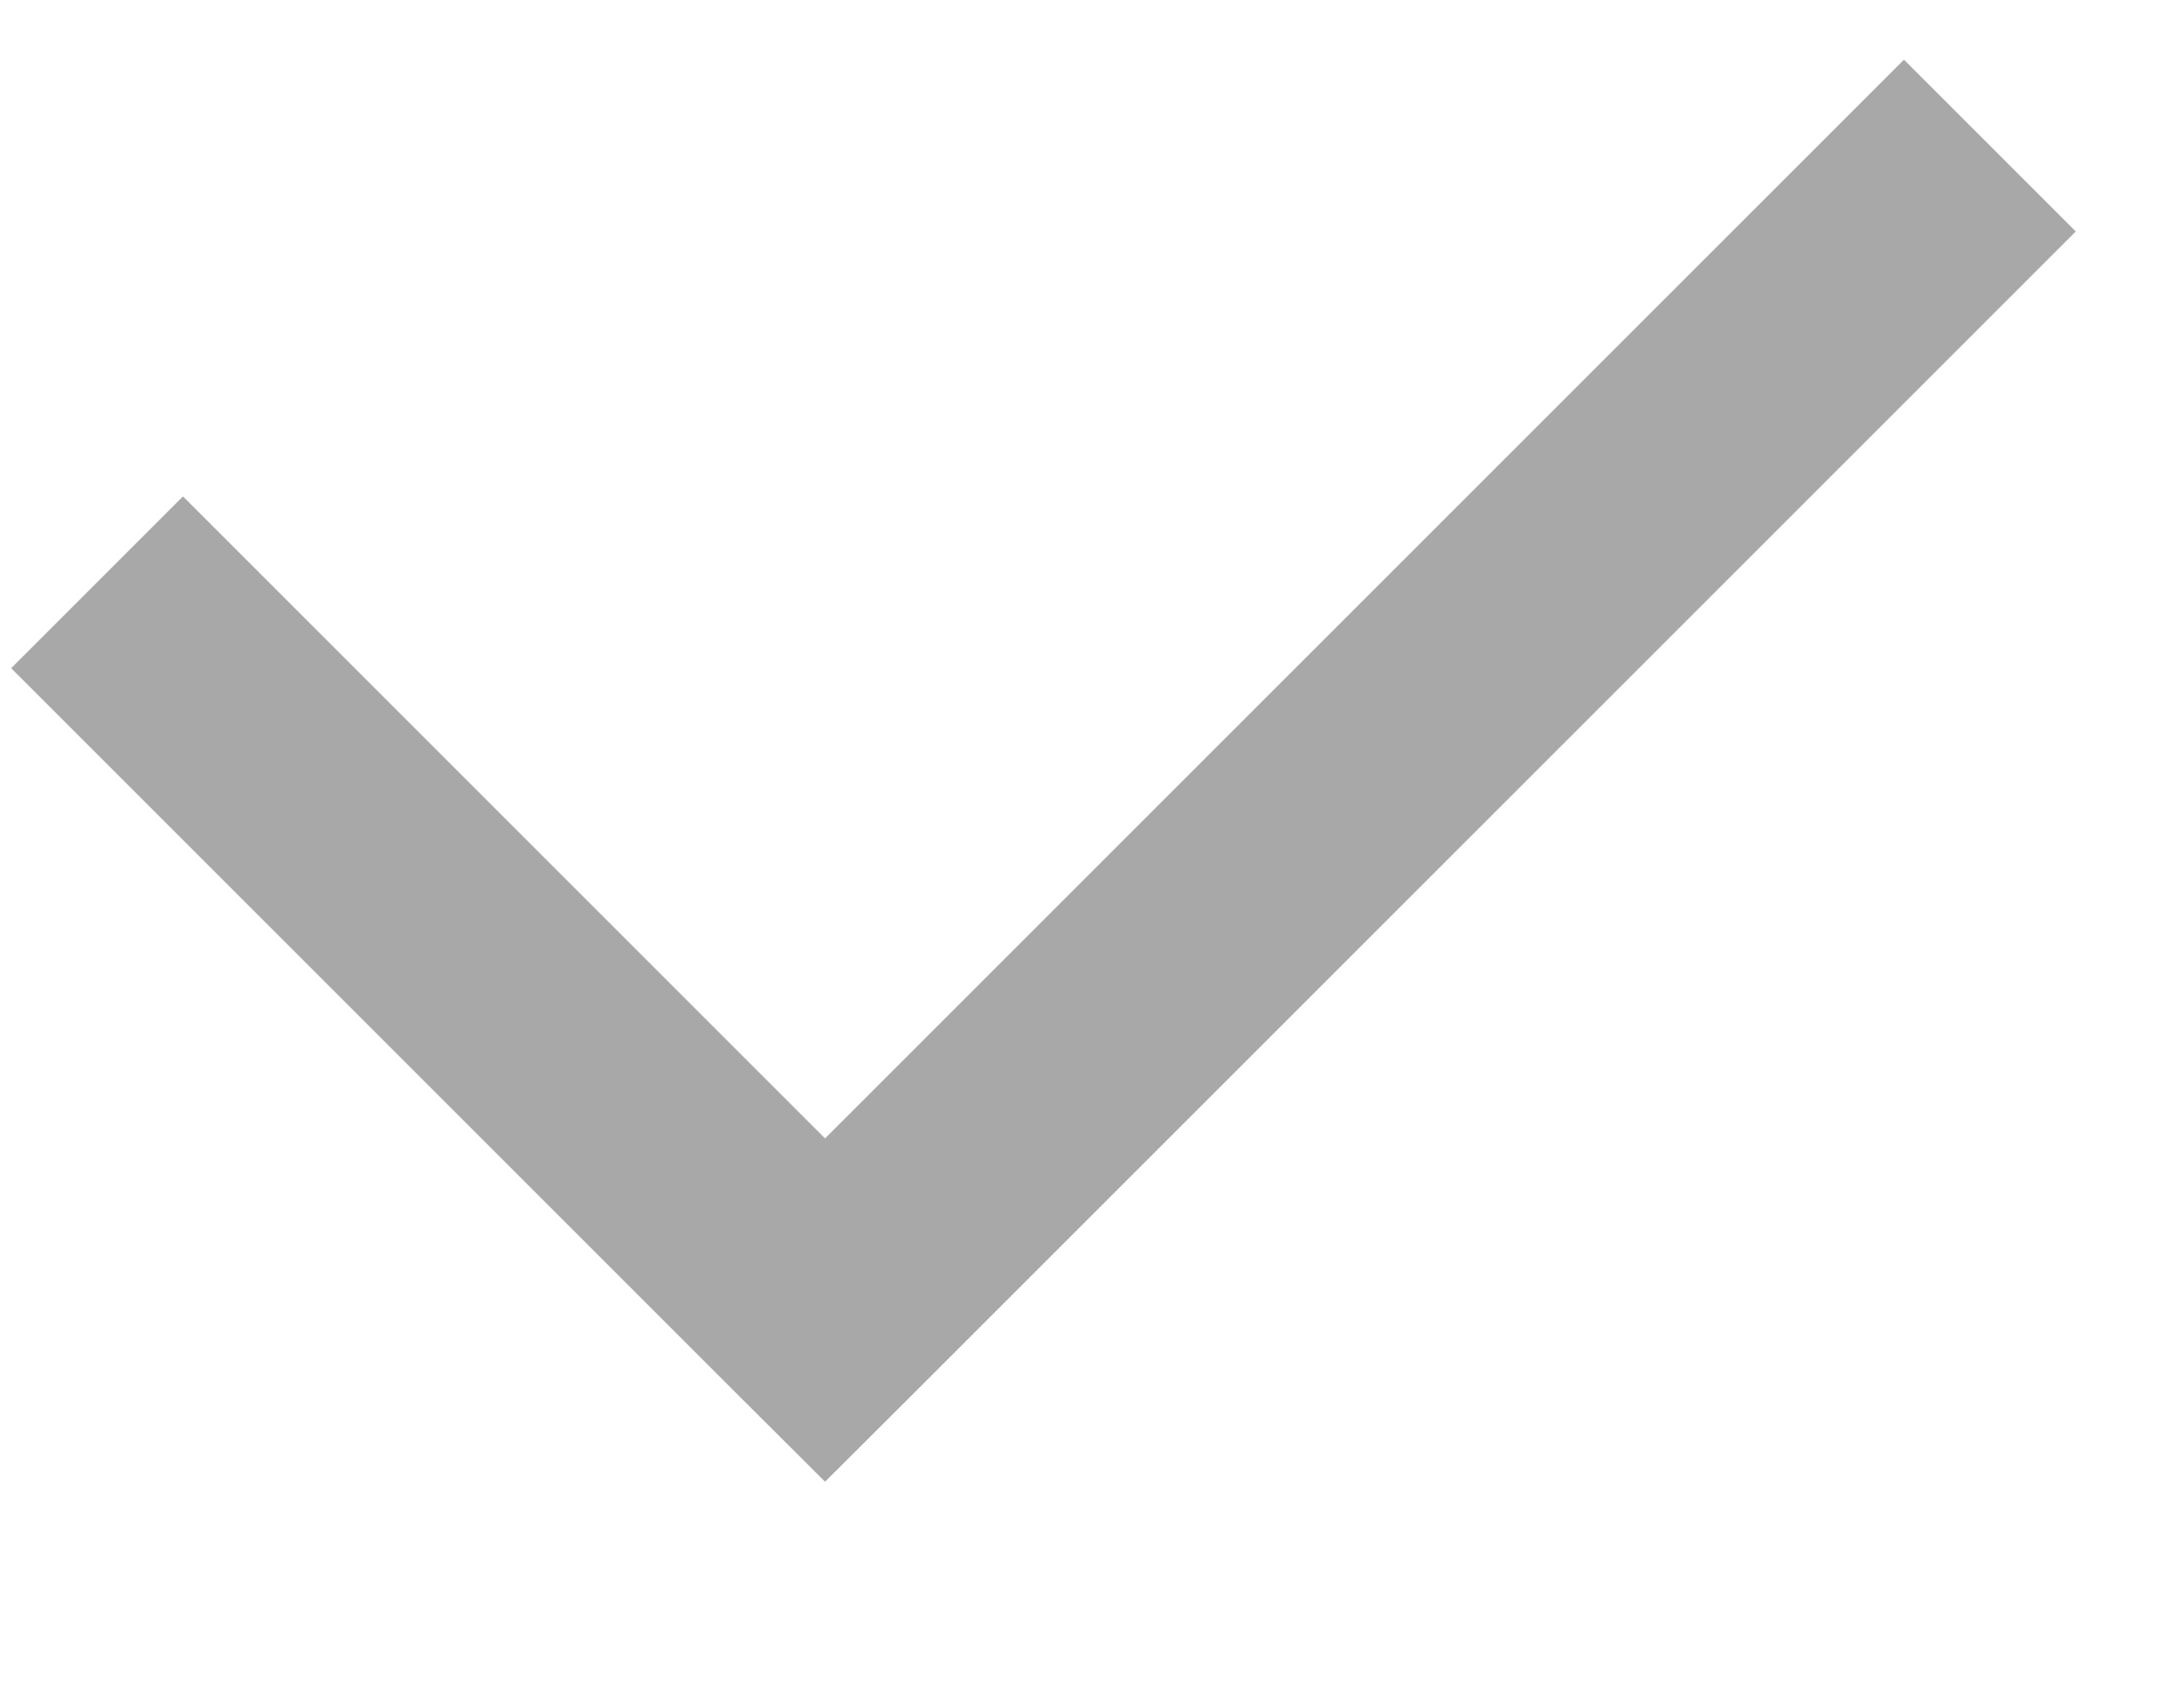 <svg width="9" height="7" viewBox="0 0 9 7" version="1.1" xmlns="http://www.w3.org/2000/svg" xmlns:xlink="http://www.w3.org/1999/xlink">
    <title>Vector 12</title>
    <desc>Created using Figma</desc>
    <g id="Canvas" transform="translate(3427 -2897)">
        <g id="Vector 12">
            <use xlink:href="#path0_stroke" transform="translate(-3426.6 2897.6)" fill="#000000" fill-opacity="0.34"/>
        </g>
    </g>
    <defs>
        <path id="path0_stroke" d="M 3 4.8L 2.646 5.154L 3 5.507L 3.354 5.154L 3 4.8ZM -0.354 2.154L 2.646 5.154L 3.354 4.446L 0.354 1.446L -0.354 2.154ZM 3.354 5.154L 8.154 0.354L 7.446 -0.354L 2.646 4.446L 3.354 5.154Z"/>
    </defs>
</svg>
